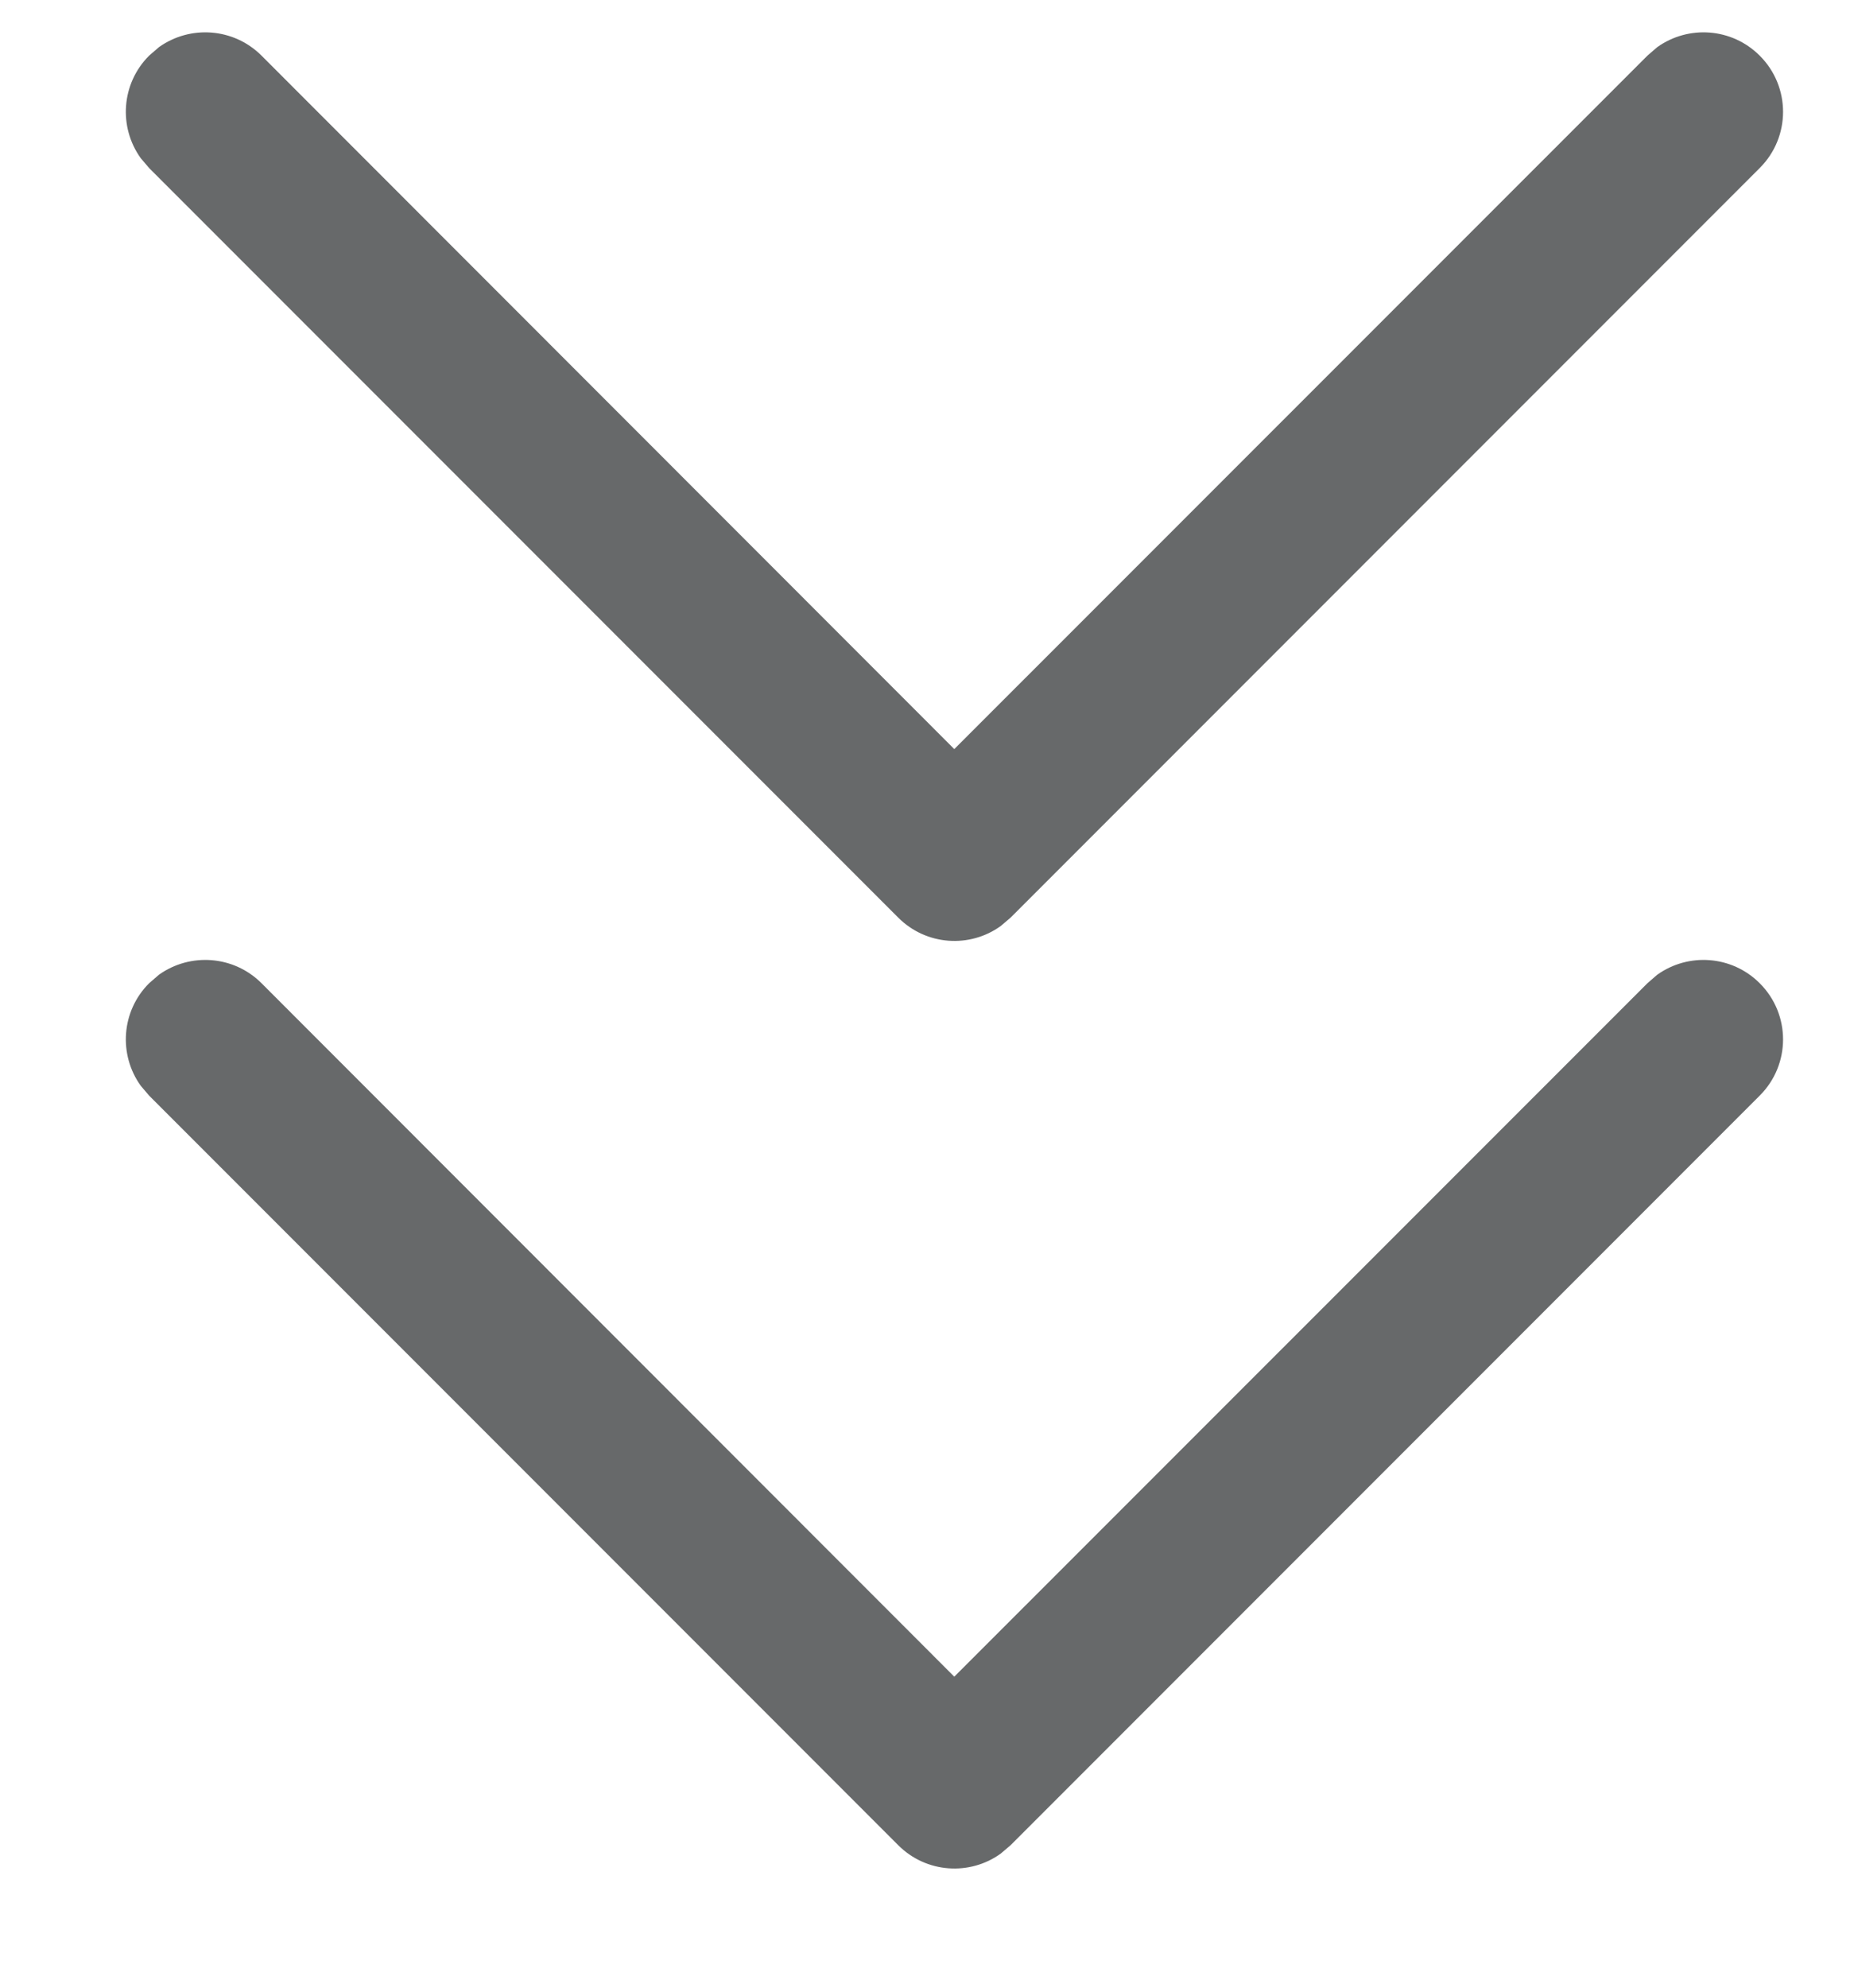 <?xml version="1.0" encoding="UTF-8"?>
<svg width="14px" height="15px" viewBox="0 0 14 15" version="1.1" xmlns="http://www.w3.org/2000/svg" xmlns:xlink="http://www.w3.org/1999/xlink">
    <title>收起</title>
    <g id="页面-1" stroke="none" stroke-width="1" fill="" fill-rule="evenodd">
        <g id="SQL执行01" transform="translate(-960, -111)" fill="#67696A" fill-rule="nonzero">
            <path d="M967.557,118.356 L967.631,118.419 L973.288,124.076 C973.523,124.31 973.523,124.69 973.288,124.924 C973.077,125.135 972.749,125.156 972.514,124.988 L972.44,124.924 L967.206,119.691 L961.975,124.924 C961.764,125.135 961.435,125.156 961.2,124.988 L961.126,124.924 C960.915,124.713 960.894,124.385 961.063,124.15 L961.126,124.076 L966.783,118.419 C966.994,118.208 967.323,118.187 967.557,118.356 Z M967.557,111.356 L967.631,111.419 L973.288,117.076 C973.523,117.31 973.523,117.69 973.288,117.924 C973.077,118.135 972.749,118.156 972.514,117.988 L972.44,117.924 L967.206,112.691 L961.975,117.924 C961.764,118.135 961.435,118.156 961.2,117.988 L961.126,117.924 C960.915,117.713 960.894,117.385 961.063,117.15 L961.126,117.076 L966.783,111.419 C966.994,111.208 967.323,111.187 967.557,111.356 Z" id="形状备份" transform="translate(967.207, 118.172) scale(1, -1) translate(-967.207, -118.172) "></path>
        </g>
    </g>
</svg>